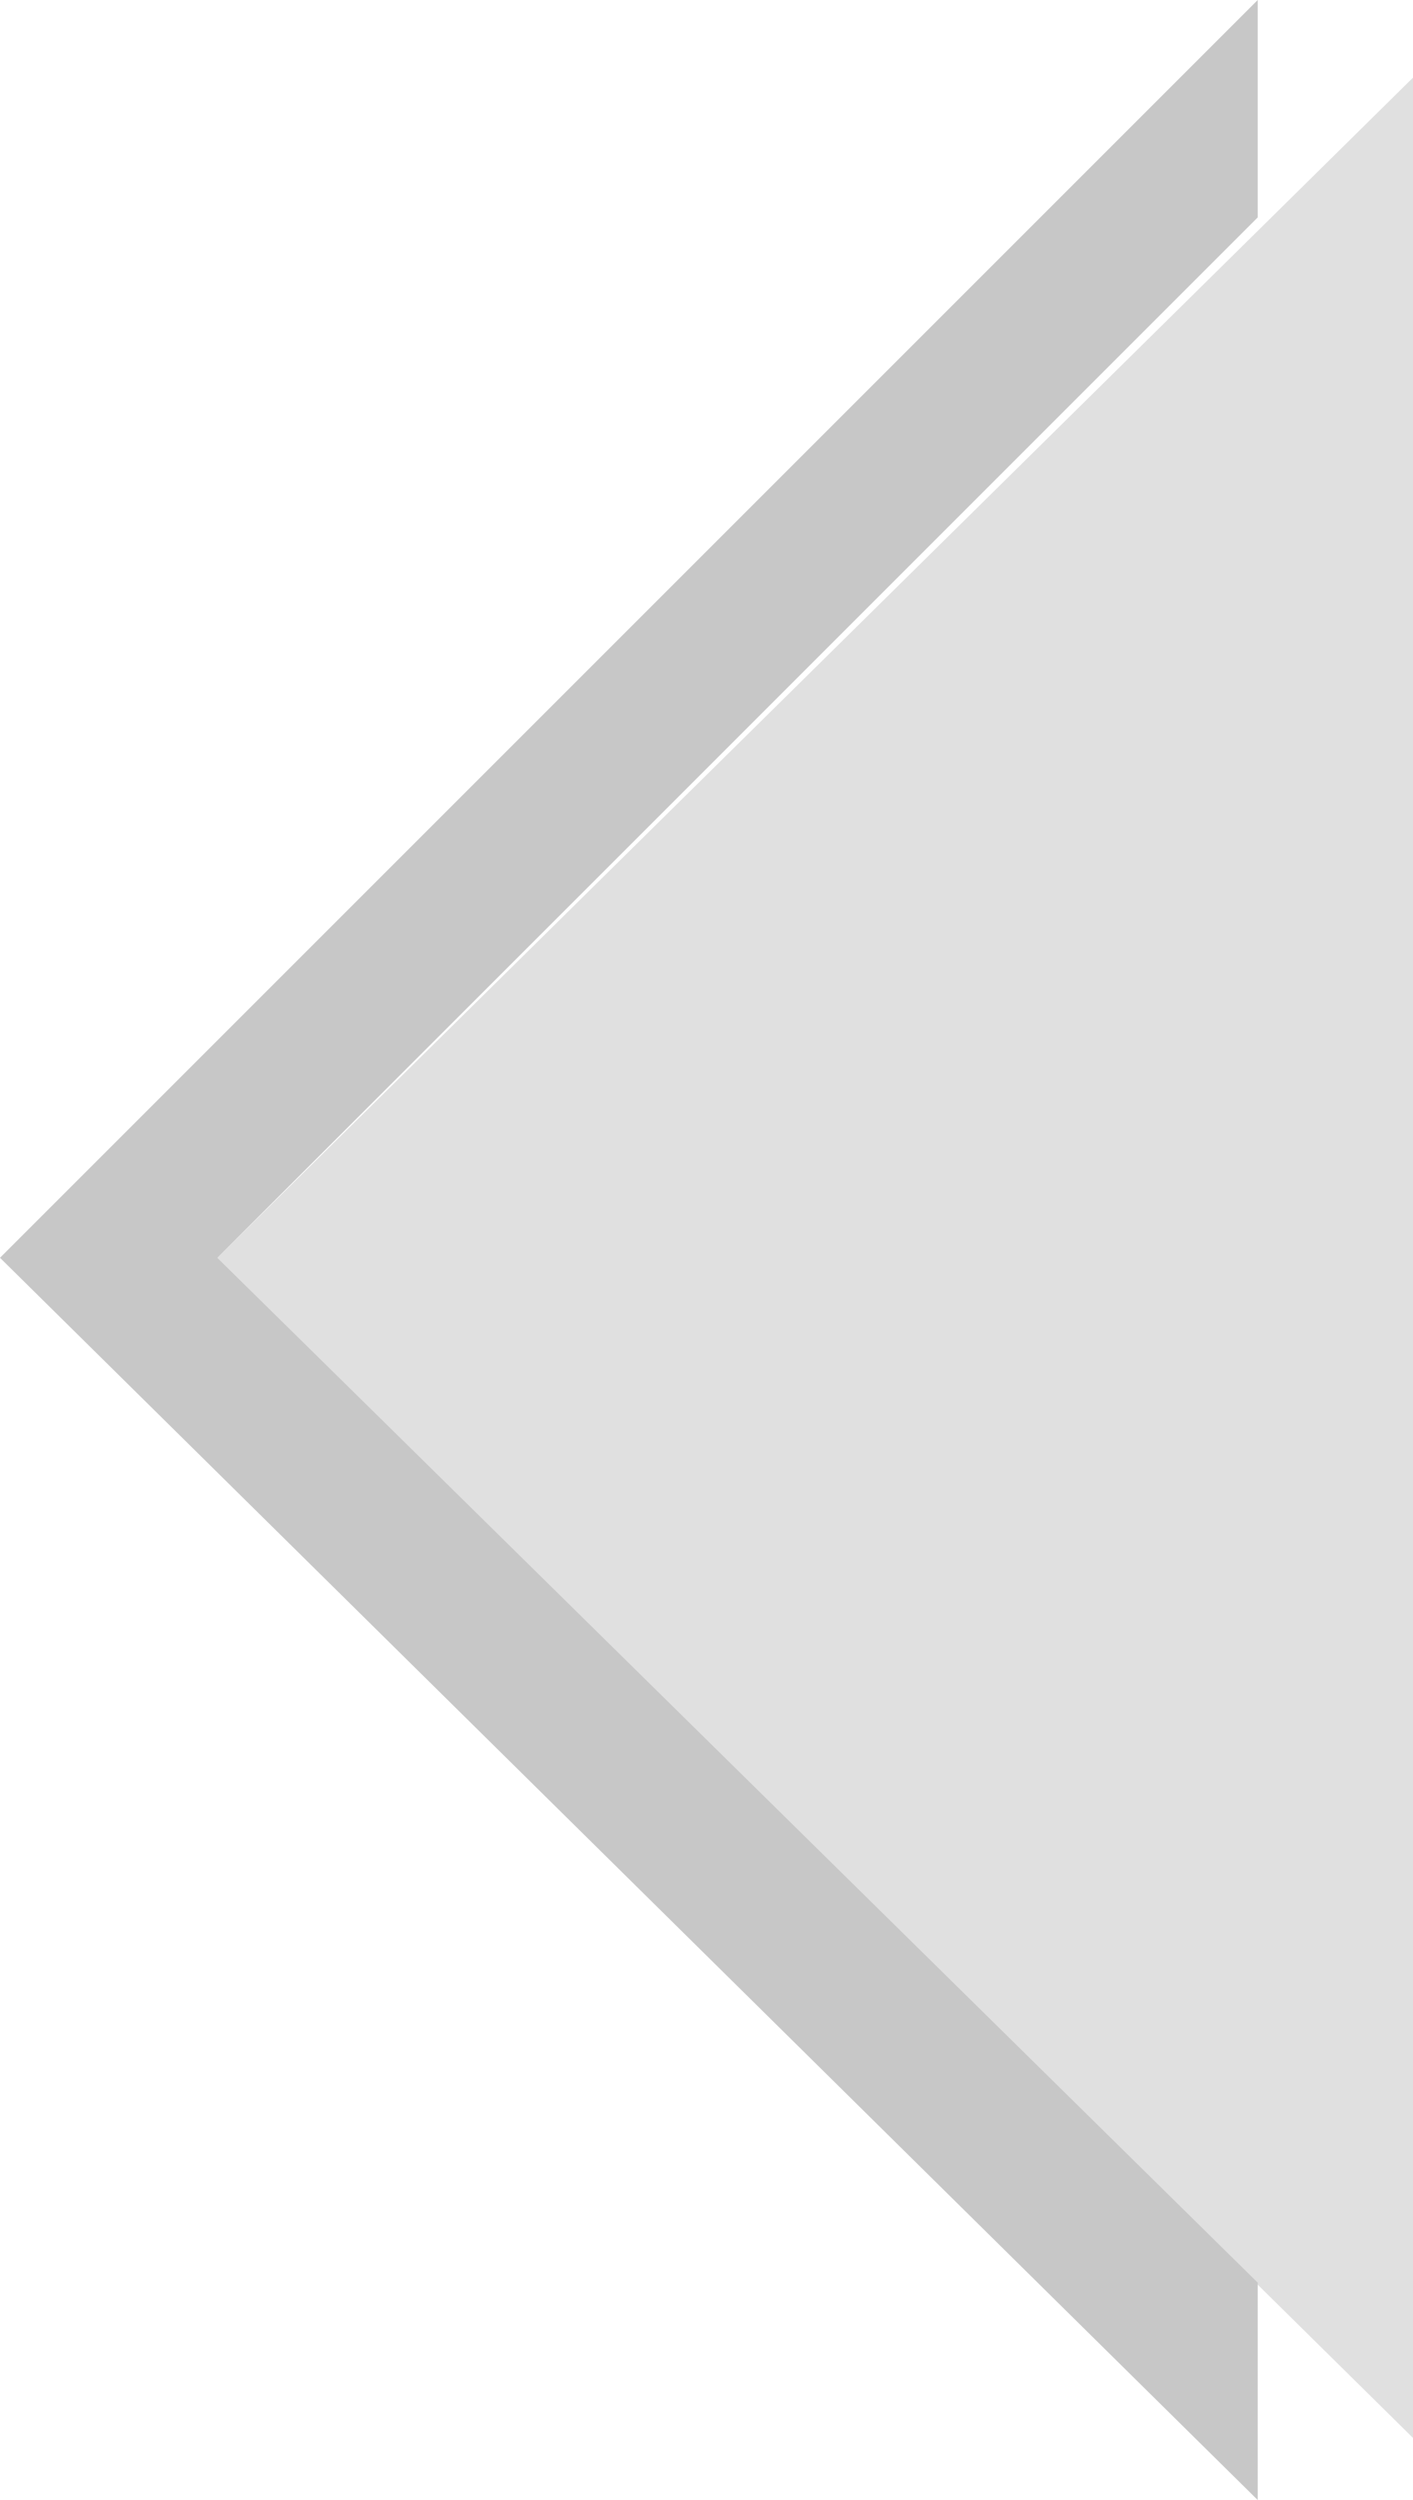 <svg id="Tooltips" xmlns="http://www.w3.org/2000/svg" viewBox="0 0 9.1 16.1"><style>.st0{fill:#e0e0e0}.st1{fill:#c7c7c7}</style><path class="st0" d="M9.1 15.7L1.4 8.1 9.1.5"/><path class="st1" d="M8.1 16.1L0 8.1 8.1 0v1.4L1.4 8.1l6.7 6.6z"/></svg>